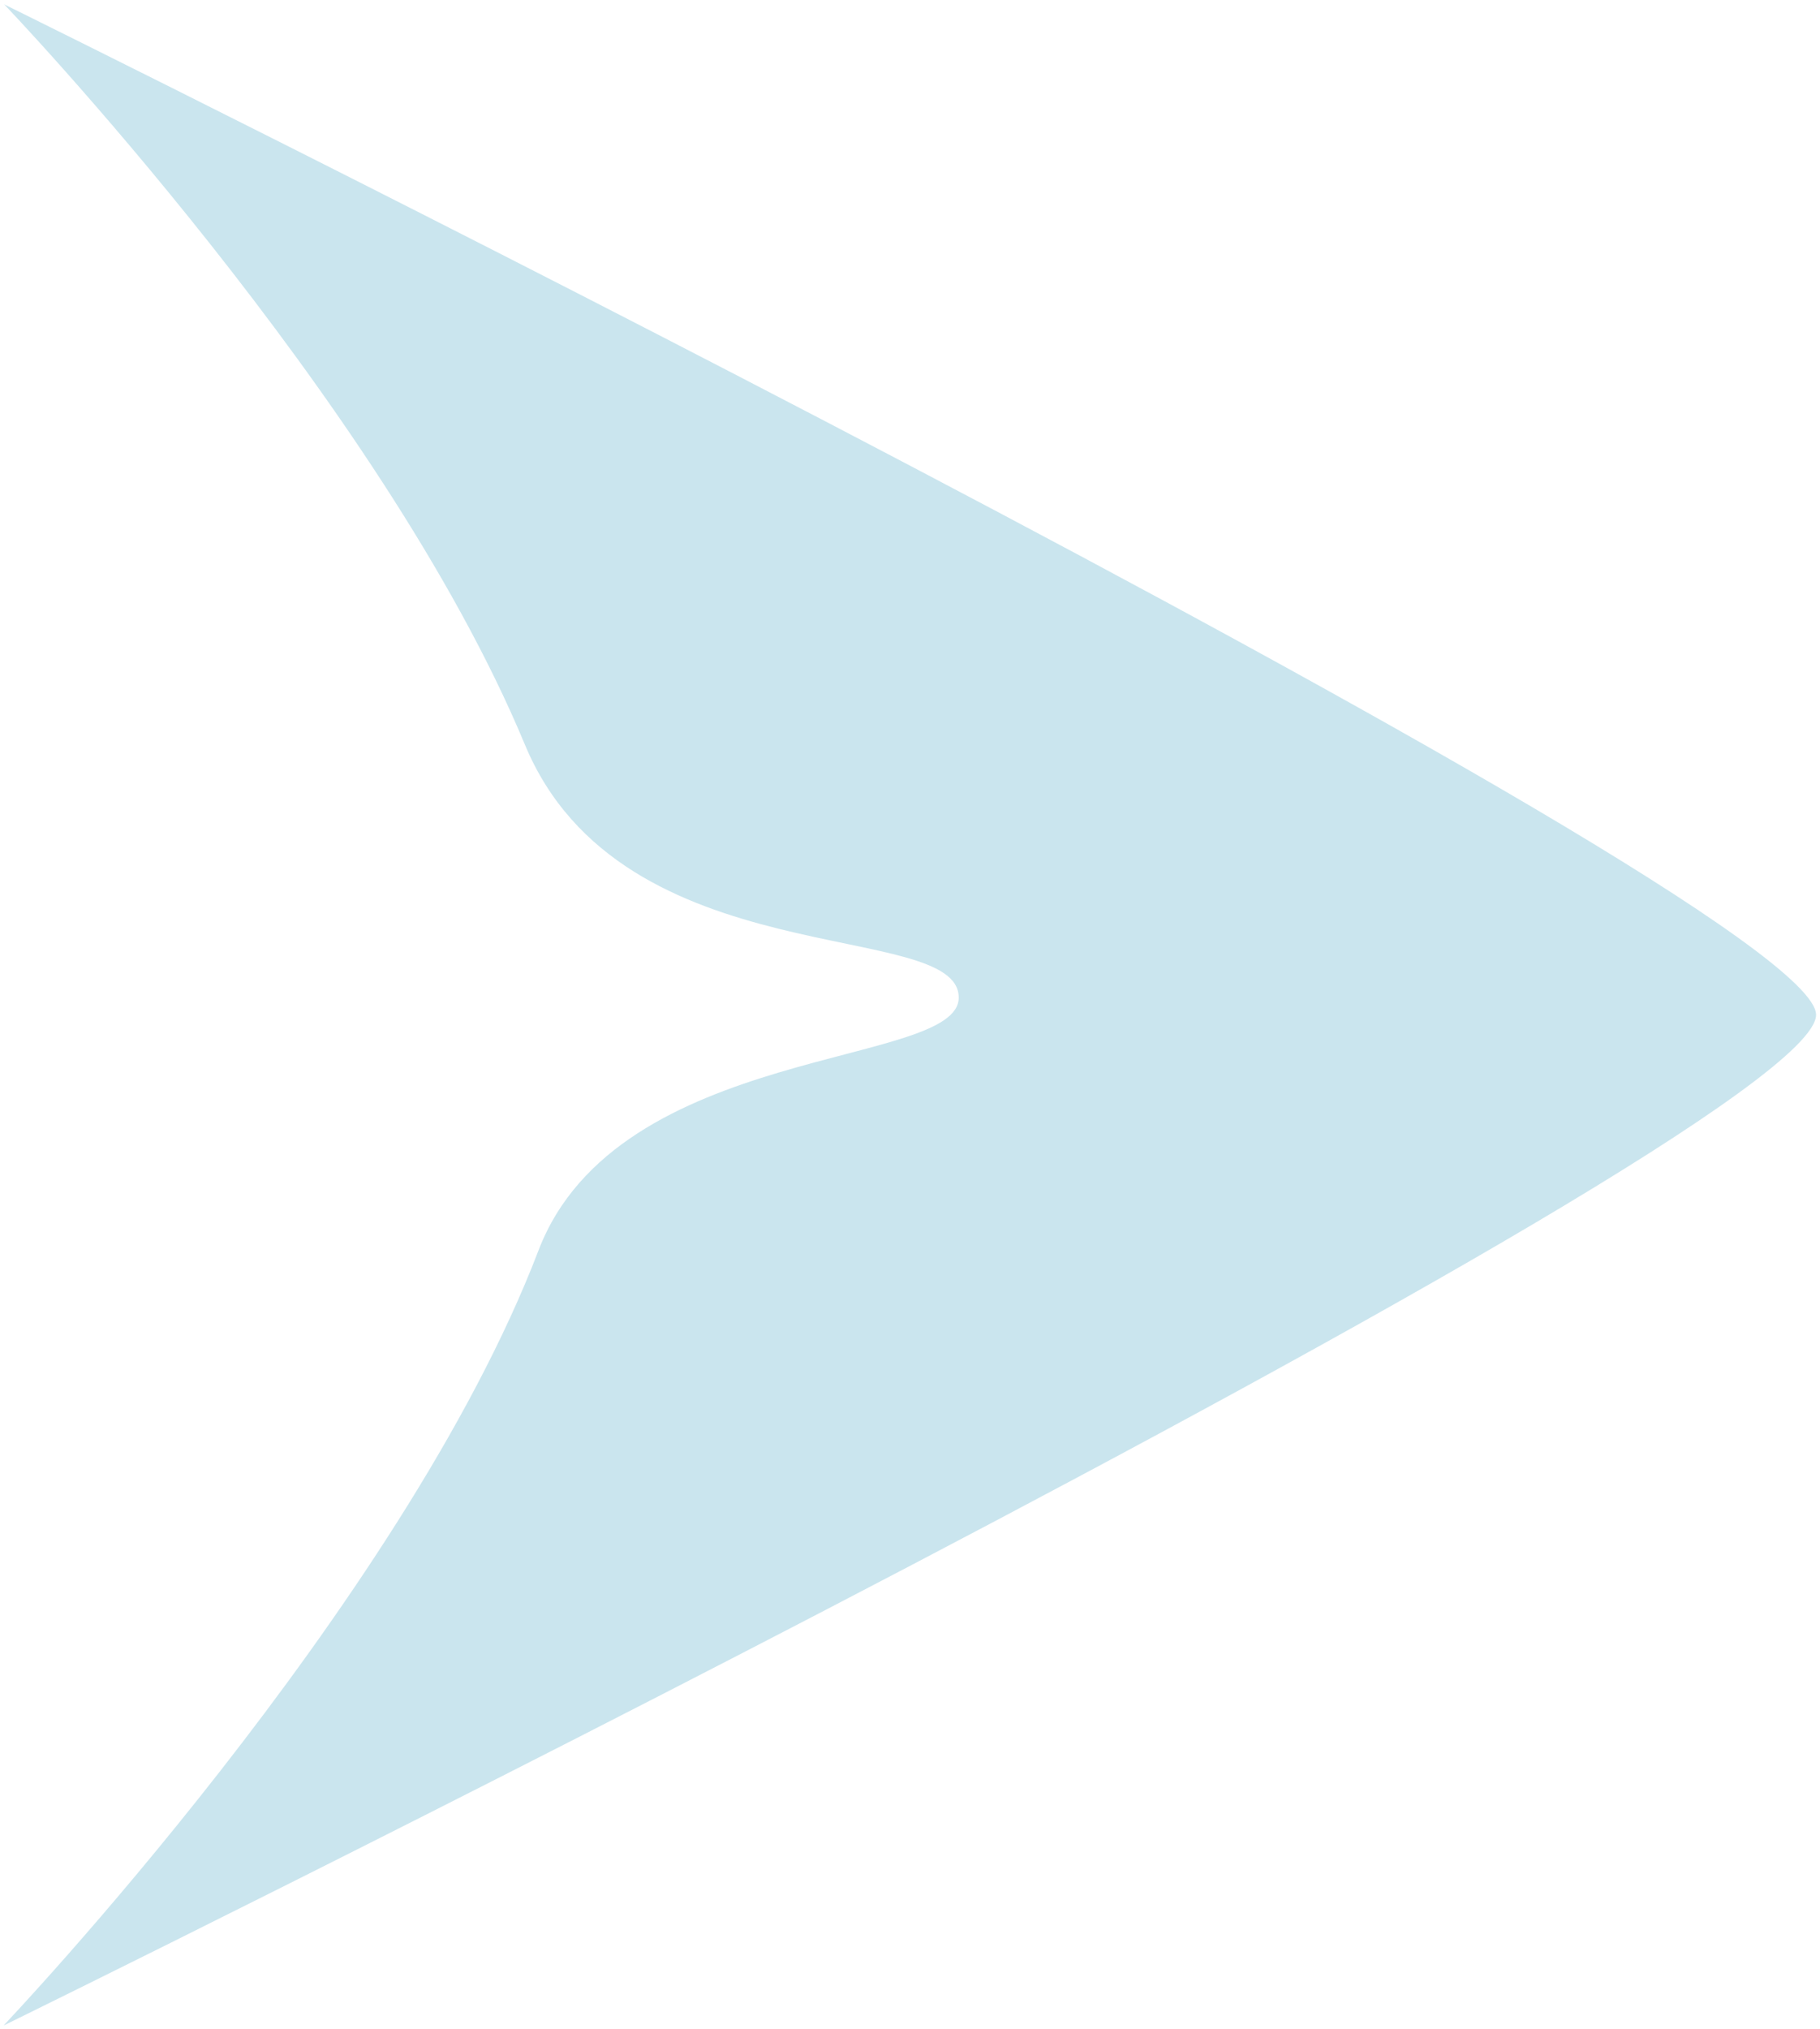 <?xml version="1.0" encoding="UTF-8" standalone="no"?>
<!-- Created with Inkscape (http://www.inkscape.org/) -->

<svg
   xmlns:dc="http://purl.org/dc/elements/1.1/"
   xmlns:cc="http://creativecommons.org/ns#"
   xmlns:rdf="http://www.w3.org/1999/02/22-rdf-syntax-ns#"
   xmlns:svg="http://www.w3.org/2000/svg"
   xmlns="http://www.w3.org/2000/svg"
   xmlns:sodipodi="http://sodipodi.sourceforge.net/DTD/sodipodi-0.dtd"
   xmlns:inkscape="http://www.inkscape.org/namespaces/inkscape"
   width="3.795mm"
   height="4.229mm"
   viewBox="0 0 13.446 14.983"
   id="svg2"
   version="1.1"
   inkscape:version="0.92.1 r15371"
   sodipodi:docname="logo_fleche_gray.svg">
  <defs
     id="defs4" />
  <sodipodi:namedview
     id="base"
     pagecolor="#ffffff"
     bordercolor="#666666"
     borderopacity="1.0"
     inkscape:pageopacity="0.0"
     inkscape:pageshadow="2"
     inkscape:zoom="7.9195959"
     inkscape:cx="-6.1228839"
     inkscape:cy="22.395684"
     inkscape:document-units="px"
     inkscape:current-layer="layer1"
     showgrid="false"
     inkscape:window-width="1920"
     inkscape:window-height="1057"
     inkscape:window-x="-8"
     inkscape:window-y="-8"
     inkscape:window-maximized="1"
     fit-margin-top="0"
     fit-margin-left="0"
     fit-margin-right="0"
     fit-margin-bottom="0" />
  <g
     inkscape:label="Calque 1"
     inkscape:groupmode="layer"
     id="layer1"
     transform="translate(-263.837,-372.57)">
    <path
       style="color:#000000;clip-rule:nonzero;display:inline;overflow:visible;visibility:visible;opacity:1;isolation:auto;mix-blend-mode:normal;color-interpolation:sRGB;color-interpolation-filters:linearRGB;solid-color:#000000;solid-opacity:1;fill:#cae5ee;fill-opacity:1;fill-rule:nonzero;stroke:none;stroke-width:0.06;stroke-linecap:butt;stroke-linejoin:round;stroke-miterlimit:10;stroke-dasharray:none;stroke-dashoffset:0;stroke-opacity:1;marker:none;marker-start:none;marker-mid:none;marker-end:none;color-rendering:auto;image-rendering:auto;shape-rendering:auto;text-rendering:auto;enable-background:accumulate"
       inkscape:transform-center-x="-2.6162761"
       d="m 263.867,387.524 c 0,0 2.944,-3.096 3.948,-5.719 0.587,-1.535 3.105,-1.346 3.105,-1.868 0,-0.592 -2.488,-0.143 -3.205,-1.868 -1.067,-2.565 -3.847,-5.467 -3.847,-5.467 0,0 13.386,6.598 13.386,7.462 0,0.902 -13.386,7.462 -13.386,7.462 z"
       id="path4136"
       inkscape:connector-curvature="0"
       sodipodi:nodetypes="cssscsc" />
  </g>
</svg>
